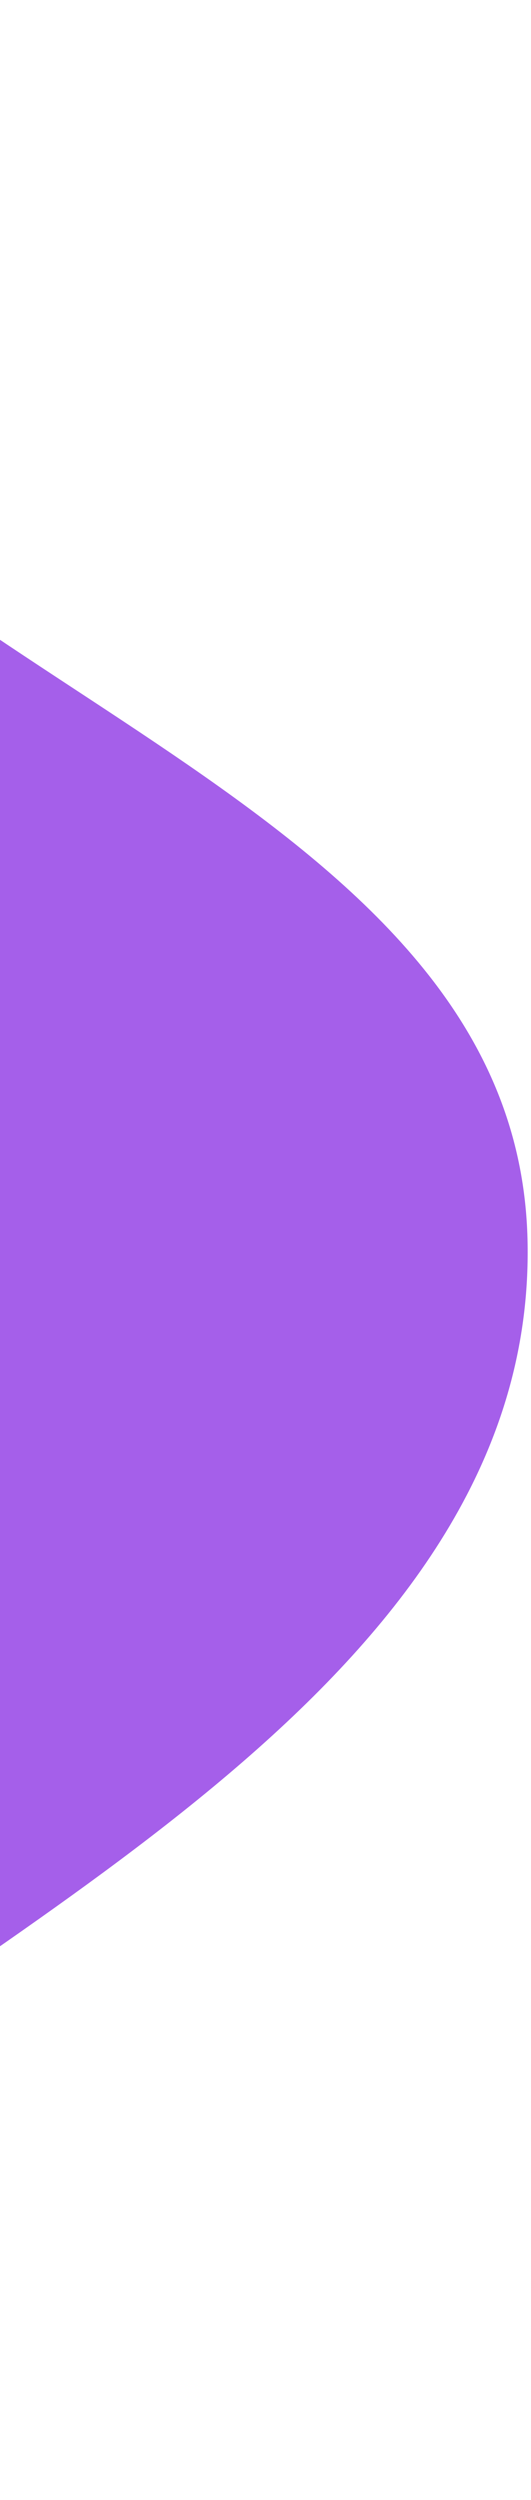 <svg width="91" height="428" viewBox="0 0 91 428" fill="none" xmlns="http://www.w3.org/2000/svg">
<path fill-rule="evenodd" clip-rule="evenodd" d="M-189.325 -102.787C-114.904 -81.056 -99.309 12.552 -47.812 70.507C-2.283 121.747 88.592 143.498 90.398 212.019C92.209 280.687 15.338 320.701 -40.149 361.195C-84.649 393.67 -134.636 409.524 -189.325 416.158C-254.98 424.122 -326.763 442.045 -379.685 402.38C-437.157 359.303 -450.941 283.035 -461.687 212.019C-475.096 123.408 -506.204 21.553 -447.566 -46.222C-387.628 -115.501 -277.26 -128.464 -189.325 -102.787Z" fill="#A55FEA"/>
</svg>
